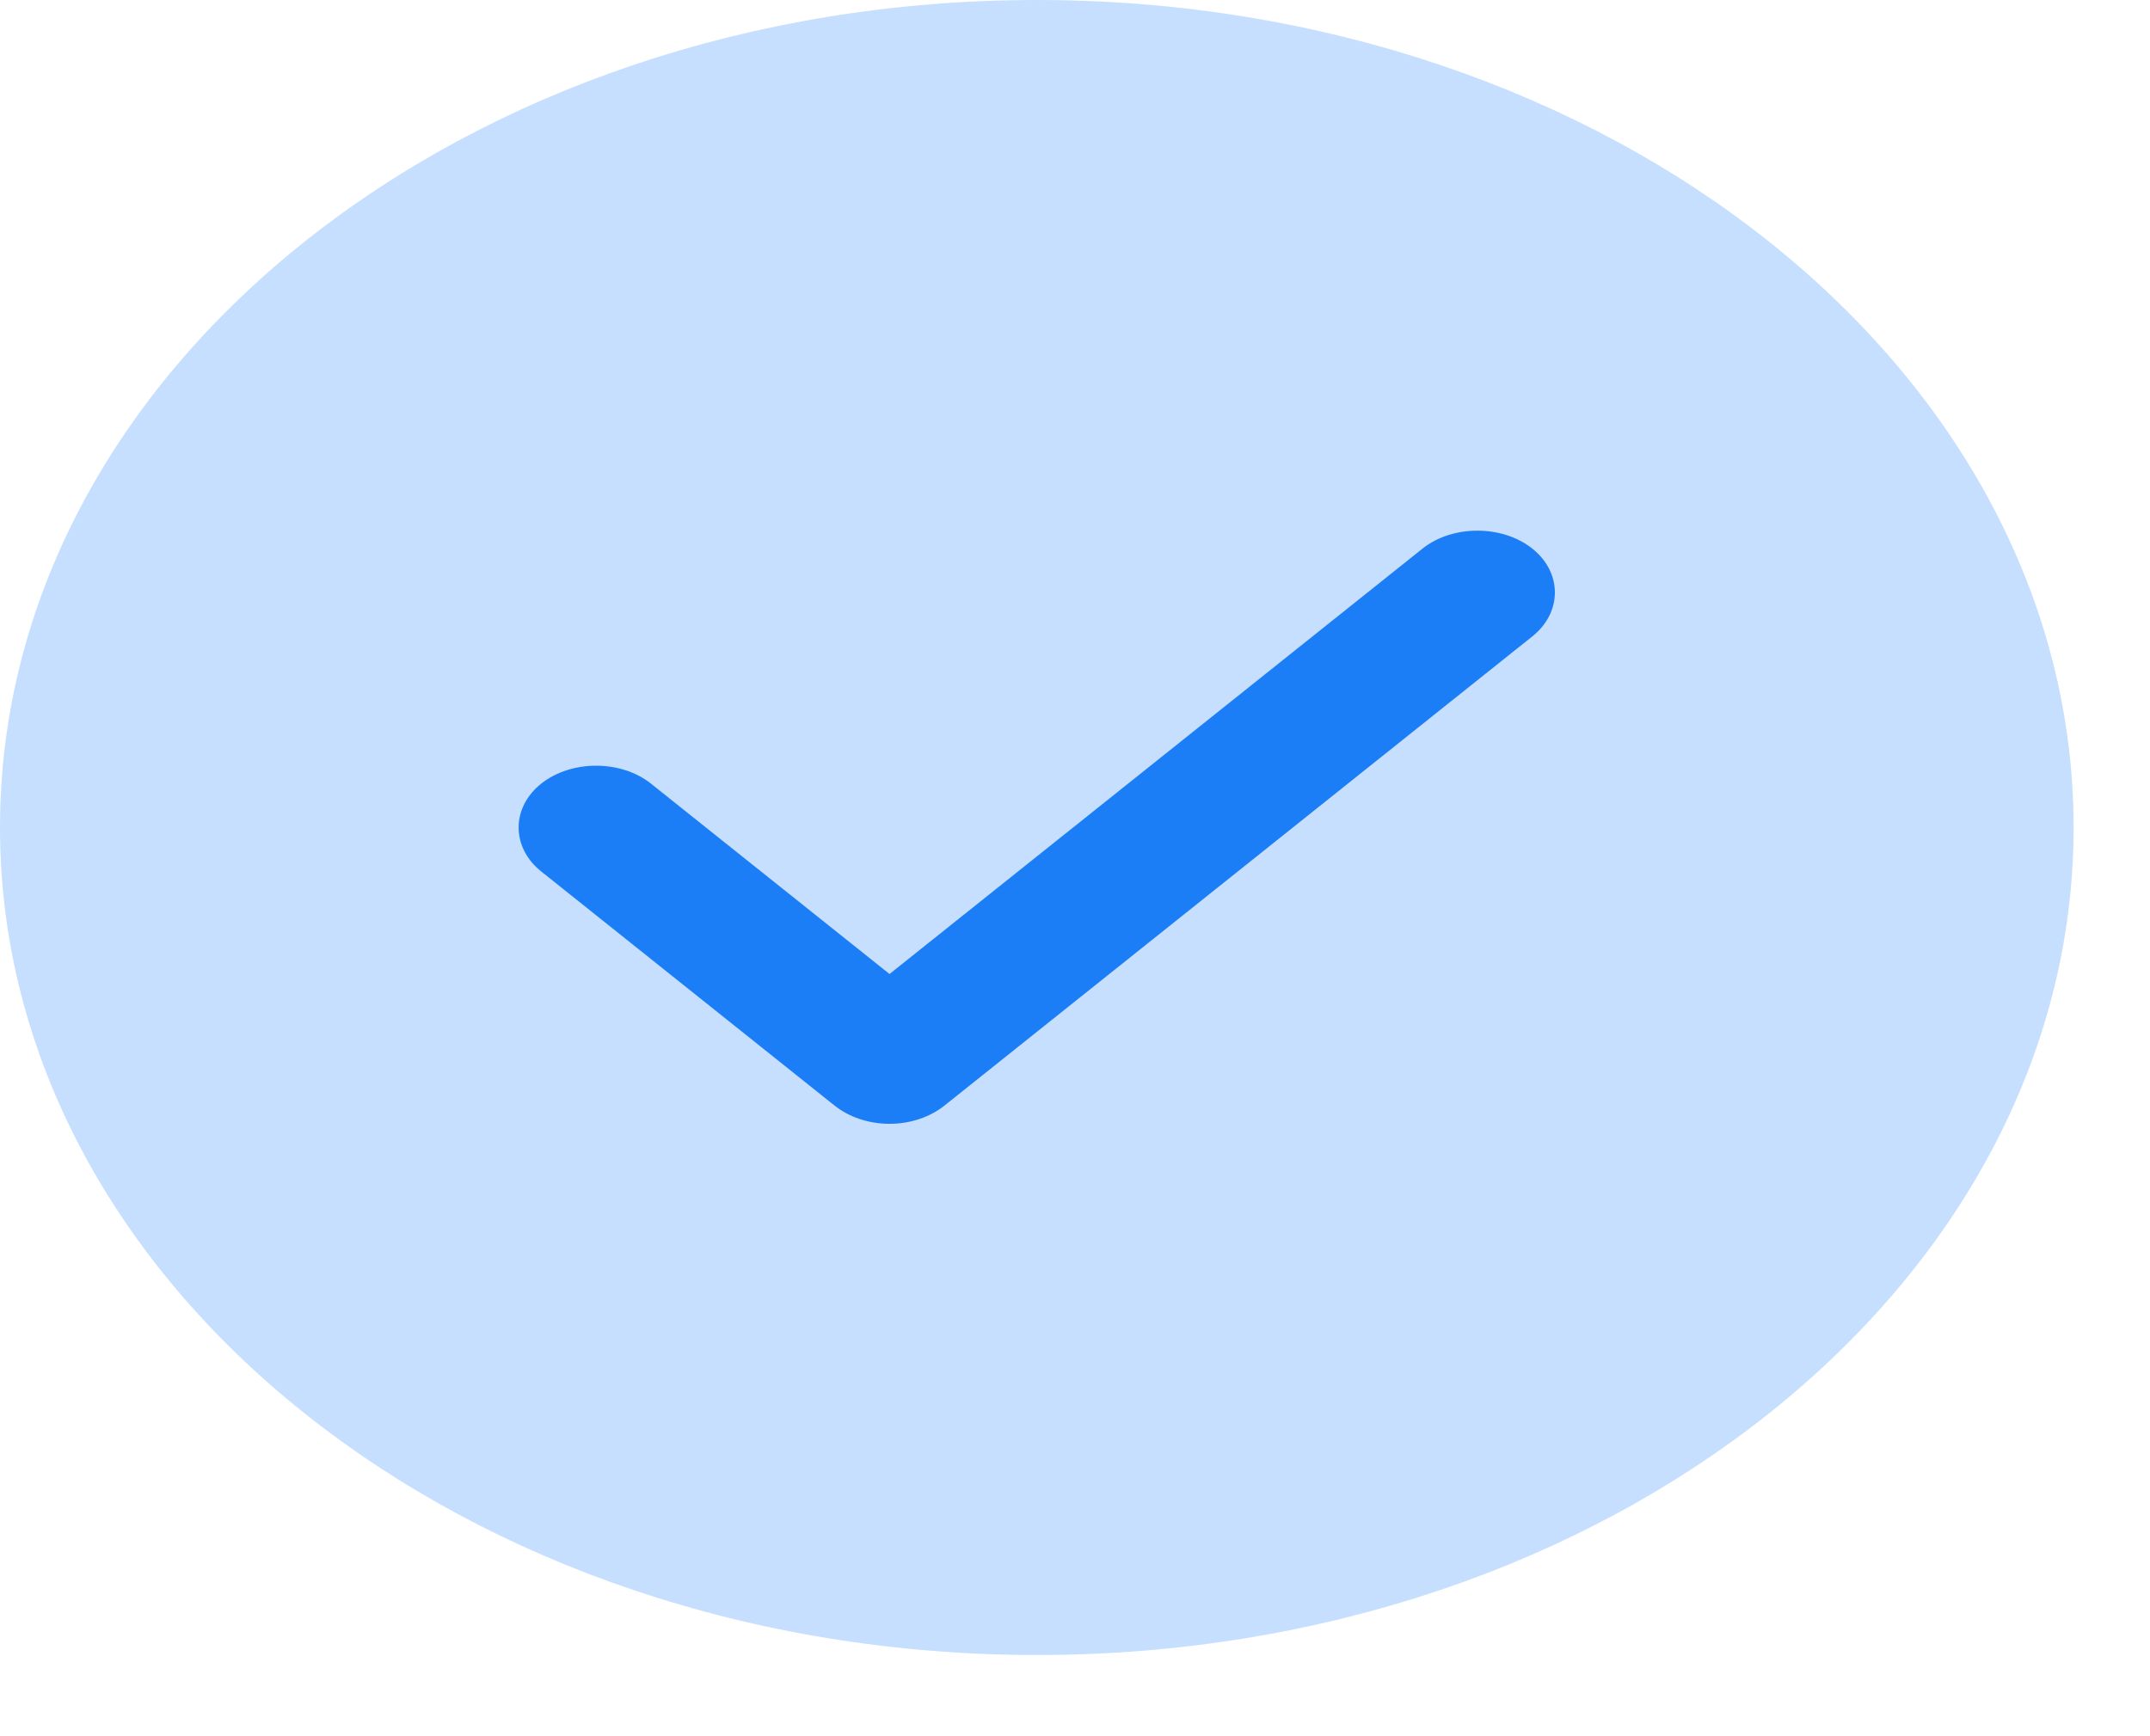 <svg width="26" height="21" viewBox="0 0 26 21" fill="none" xmlns="http://www.w3.org/2000/svg">
<g id="Group">
<path id="Vector" opacity="0.4" d="M12.538 20.018C19.463 20.018 25.076 15.537 25.076 10.009C25.076 4.481 19.463 0 12.538 0C5.614 0 0 4.481 0 10.009C0 15.537 5.614 20.018 12.538 20.018Z" fill="#72B0FE"/>
<path id="Vector_2" d="M10.757 13.593C10.506 13.593 10.268 13.512 10.092 13.372L6.544 10.54C6.181 10.249 6.181 9.769 6.544 9.479C6.908 9.189 7.51 9.189 7.873 9.479L10.757 11.781L17.202 6.636C17.565 6.346 18.167 6.346 18.531 6.636C18.894 6.926 18.894 7.407 18.531 7.697L11.422 13.372C11.246 13.512 11.008 13.593 10.757 13.593Z" fill="#1C7EF7"/>
</g>
</svg>
